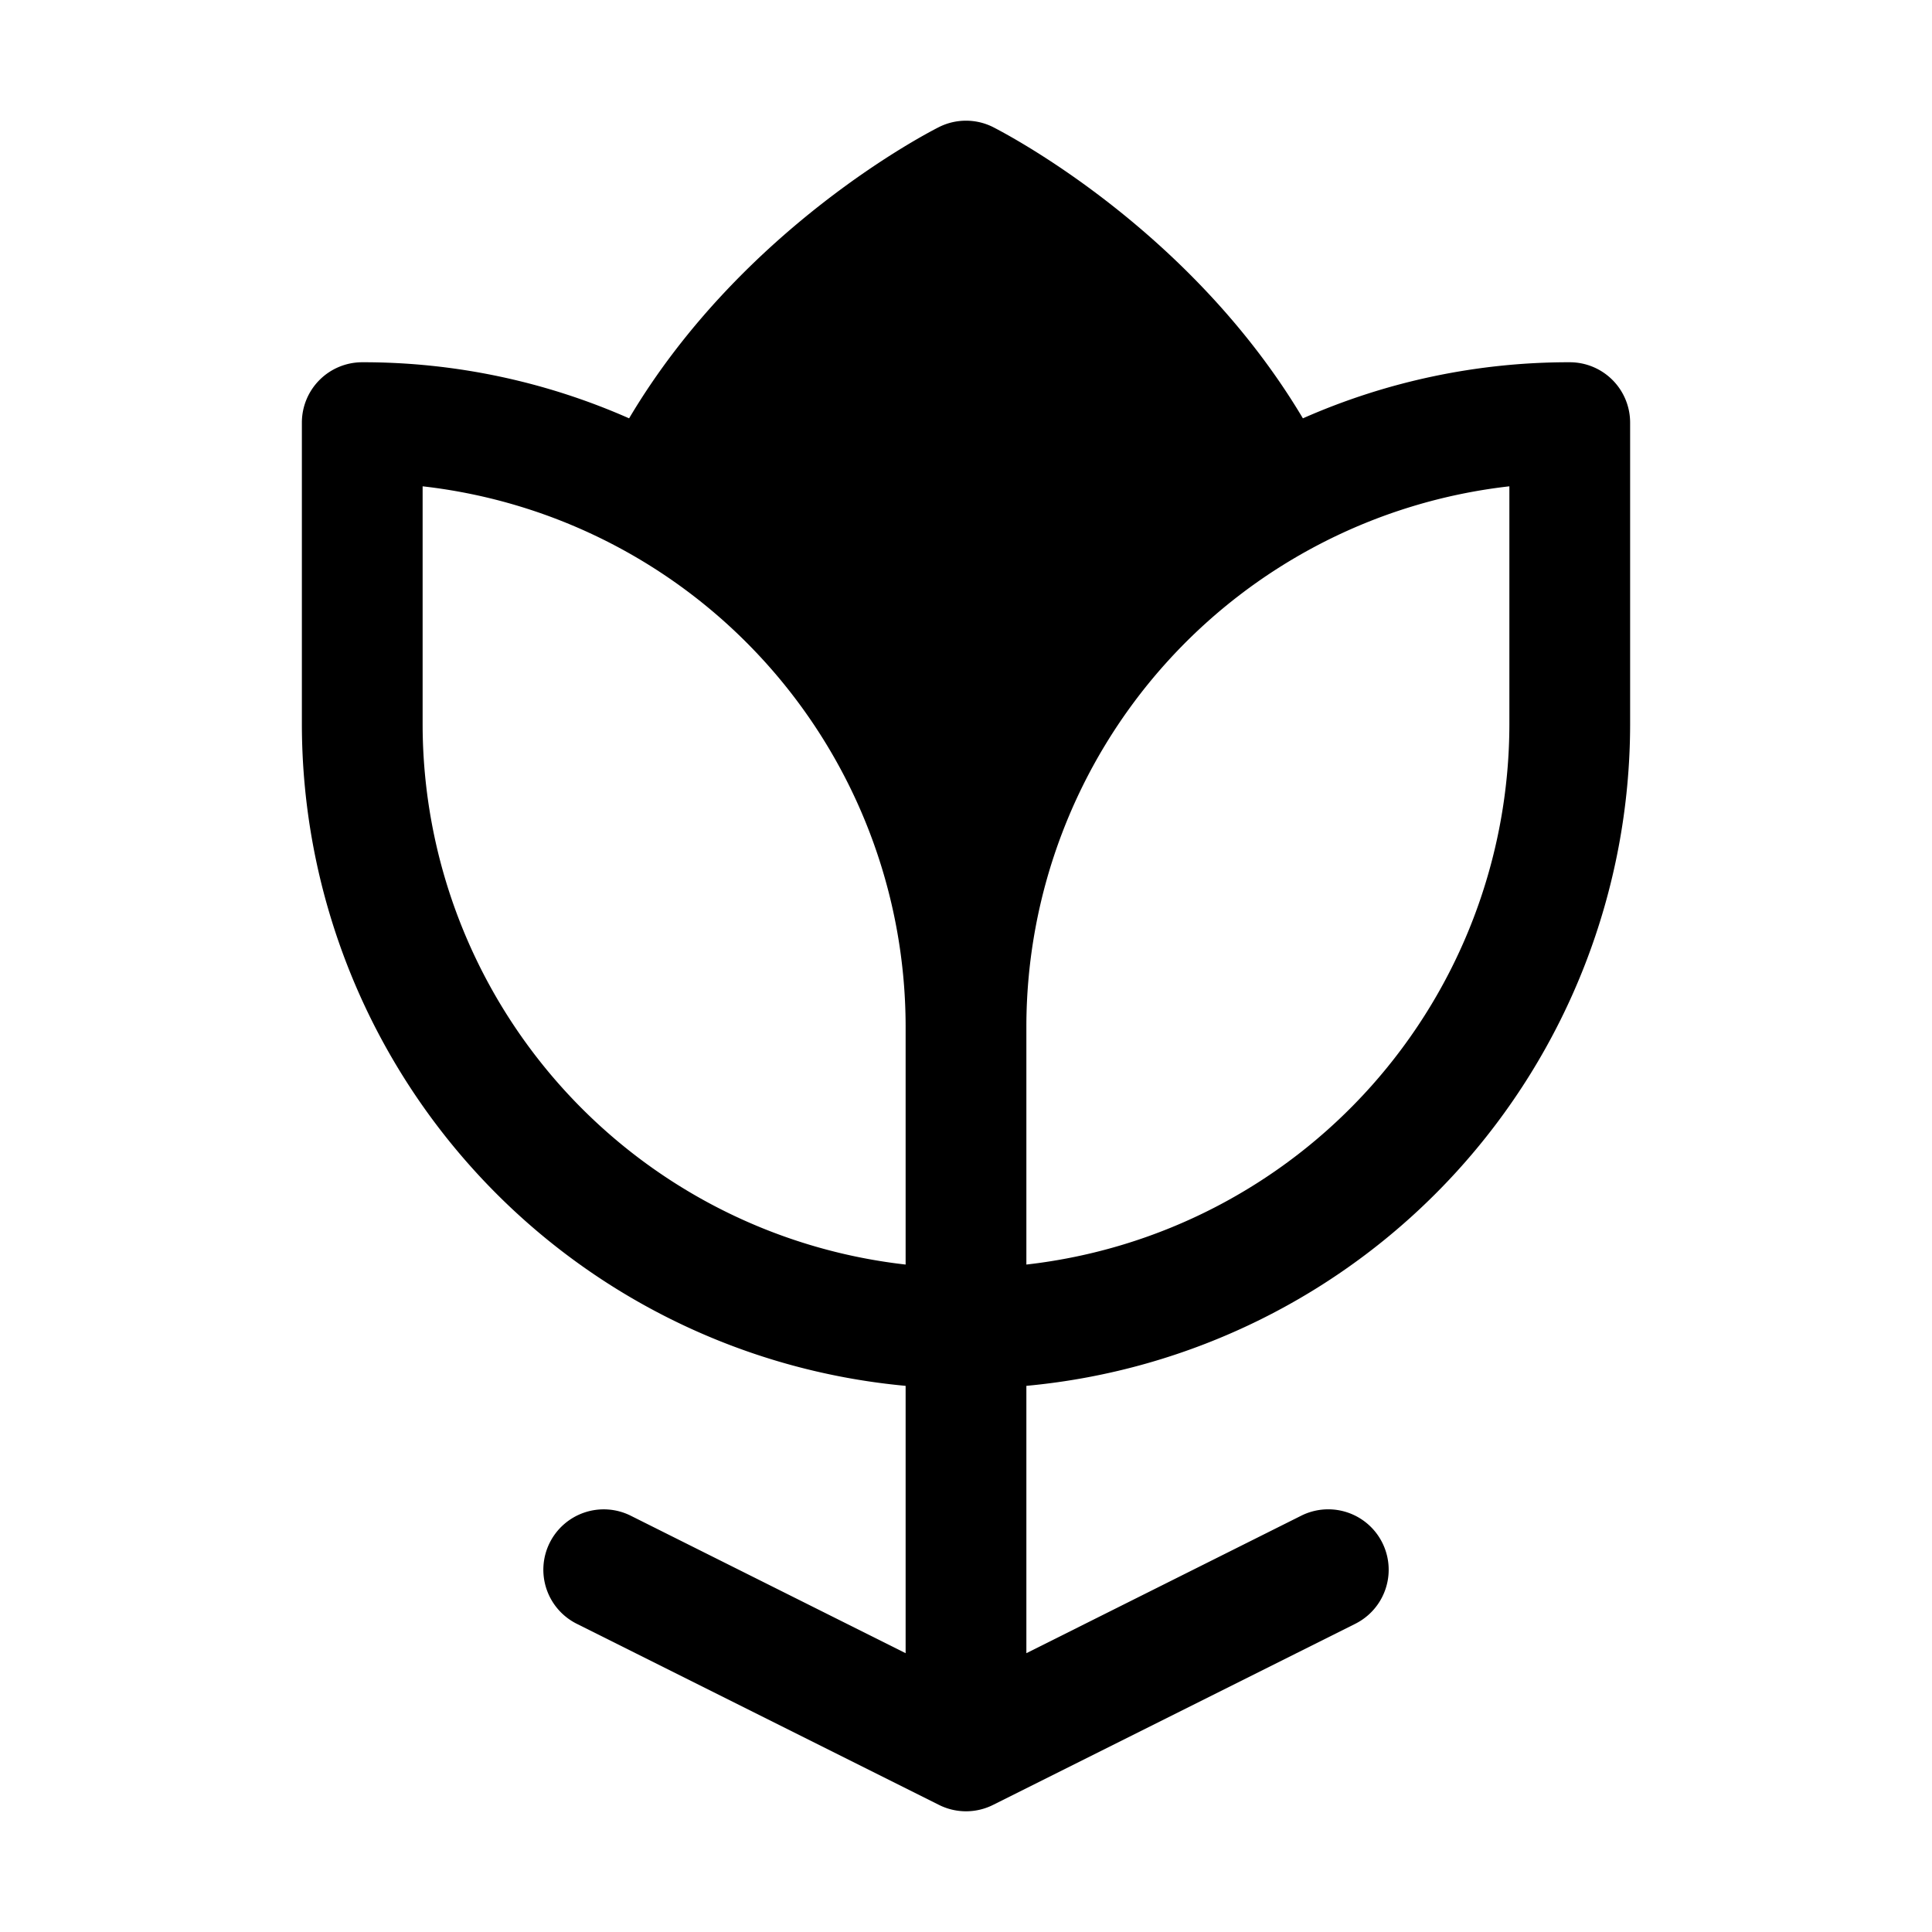 <svg xmlns="http://www.w3.org/2000/svg" fill="none" viewBox="0 0 32 32">
  <path fill="#000" d="M26 6a10.9 10.9 0 0 0-4.42.929c-1.887-3.172-4.99-4.75-5.132-4.824a1 1 0 0 0-.896 0c-.142.072-3.25 1.652-5.132 4.824A10.9 10.9 0 0 0 6 6a1 1 0 0 0-1 1v5a11.014 11.014 0 0 0 10 10.954v4.428l-4.553-2.277a1 1 0 1 0-.894 1.79l6 3a1 1 0 0 0 .895 0l6-3a1 1 0 1 0-.896-1.79L17 27.382v-4.428A11.014 11.014 0 0 0 27 12V7a1 1 0 0 0-1-1M7 12V8.055A9.013 9.013 0 0 1 15 17v3.945A9.013 9.013 0 0 1 7 12m18 0a9.013 9.013 0 0 1-8 8.945V17a9.013 9.013 0 0 1 8-8.945z"/>
</svg>
